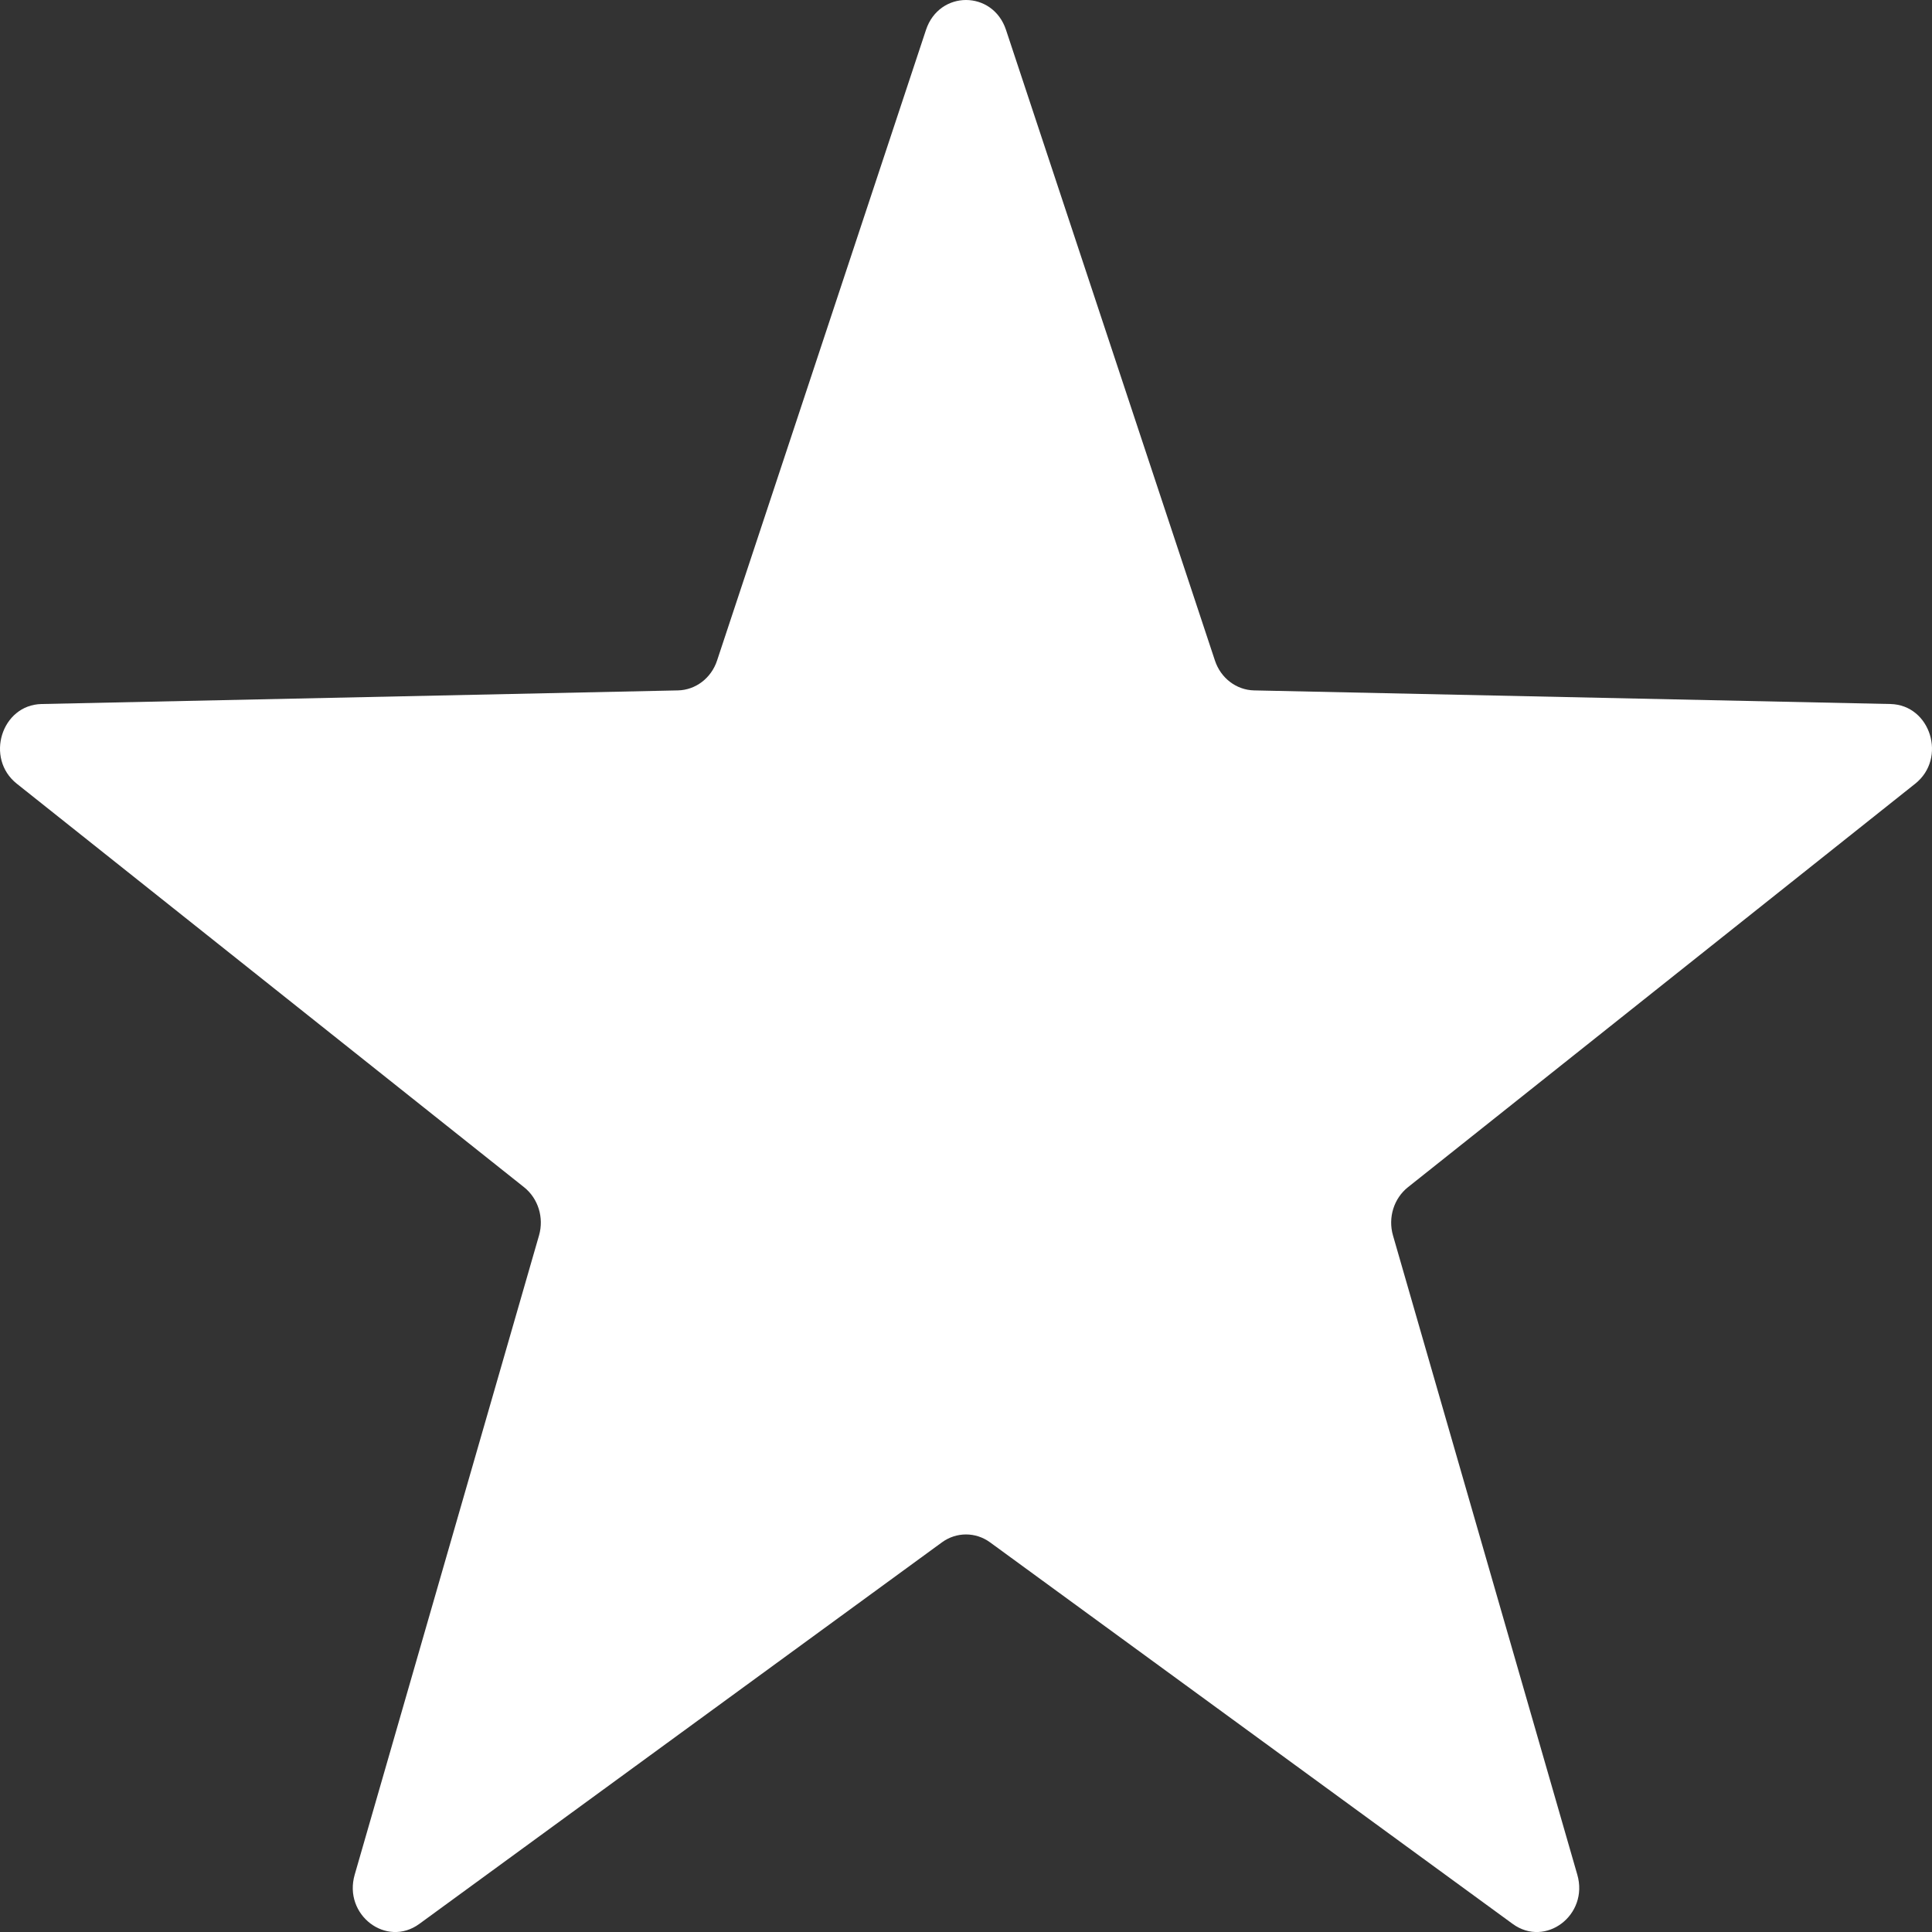 <svg width="20" height="20" viewBox="0 0 20 20" fill="#FFFFFF" xmlns="http://www.w3.org/2000/svg">
<rect x="0" y="0" width="20" height="20" fill="#333333" stroke="none"/>
<path id="Star 1" d="M9.586 0.309C9.723 -0.103 10.277 -0.103 10.414 0.309L12.577 6.838C12.637 7.02 12.799 7.143 12.982 7.147L19.57 7.288C19.985 7.297 20.157 7.85 19.826 8.113L14.575 12.29C14.429 12.406 14.367 12.605 14.42 12.789L16.328 19.406C16.449 19.823 16 20.165 15.659 19.916L10.25 15.967C10.1 15.857 9.9 15.857 9.75 15.967L4.341 19.916C4 20.165 3.551 19.823 3.672 19.406L5.58 12.789C5.633 12.605 5.571 12.406 5.425 12.29L0.174 8.113C-0.157 7.85 0.015 7.297 0.43 7.288L7.018 7.147C7.201 7.143 7.363 7.02 7.423 6.838L9.586 0.309Z" fill="#FFFFFF"/>
</svg>
